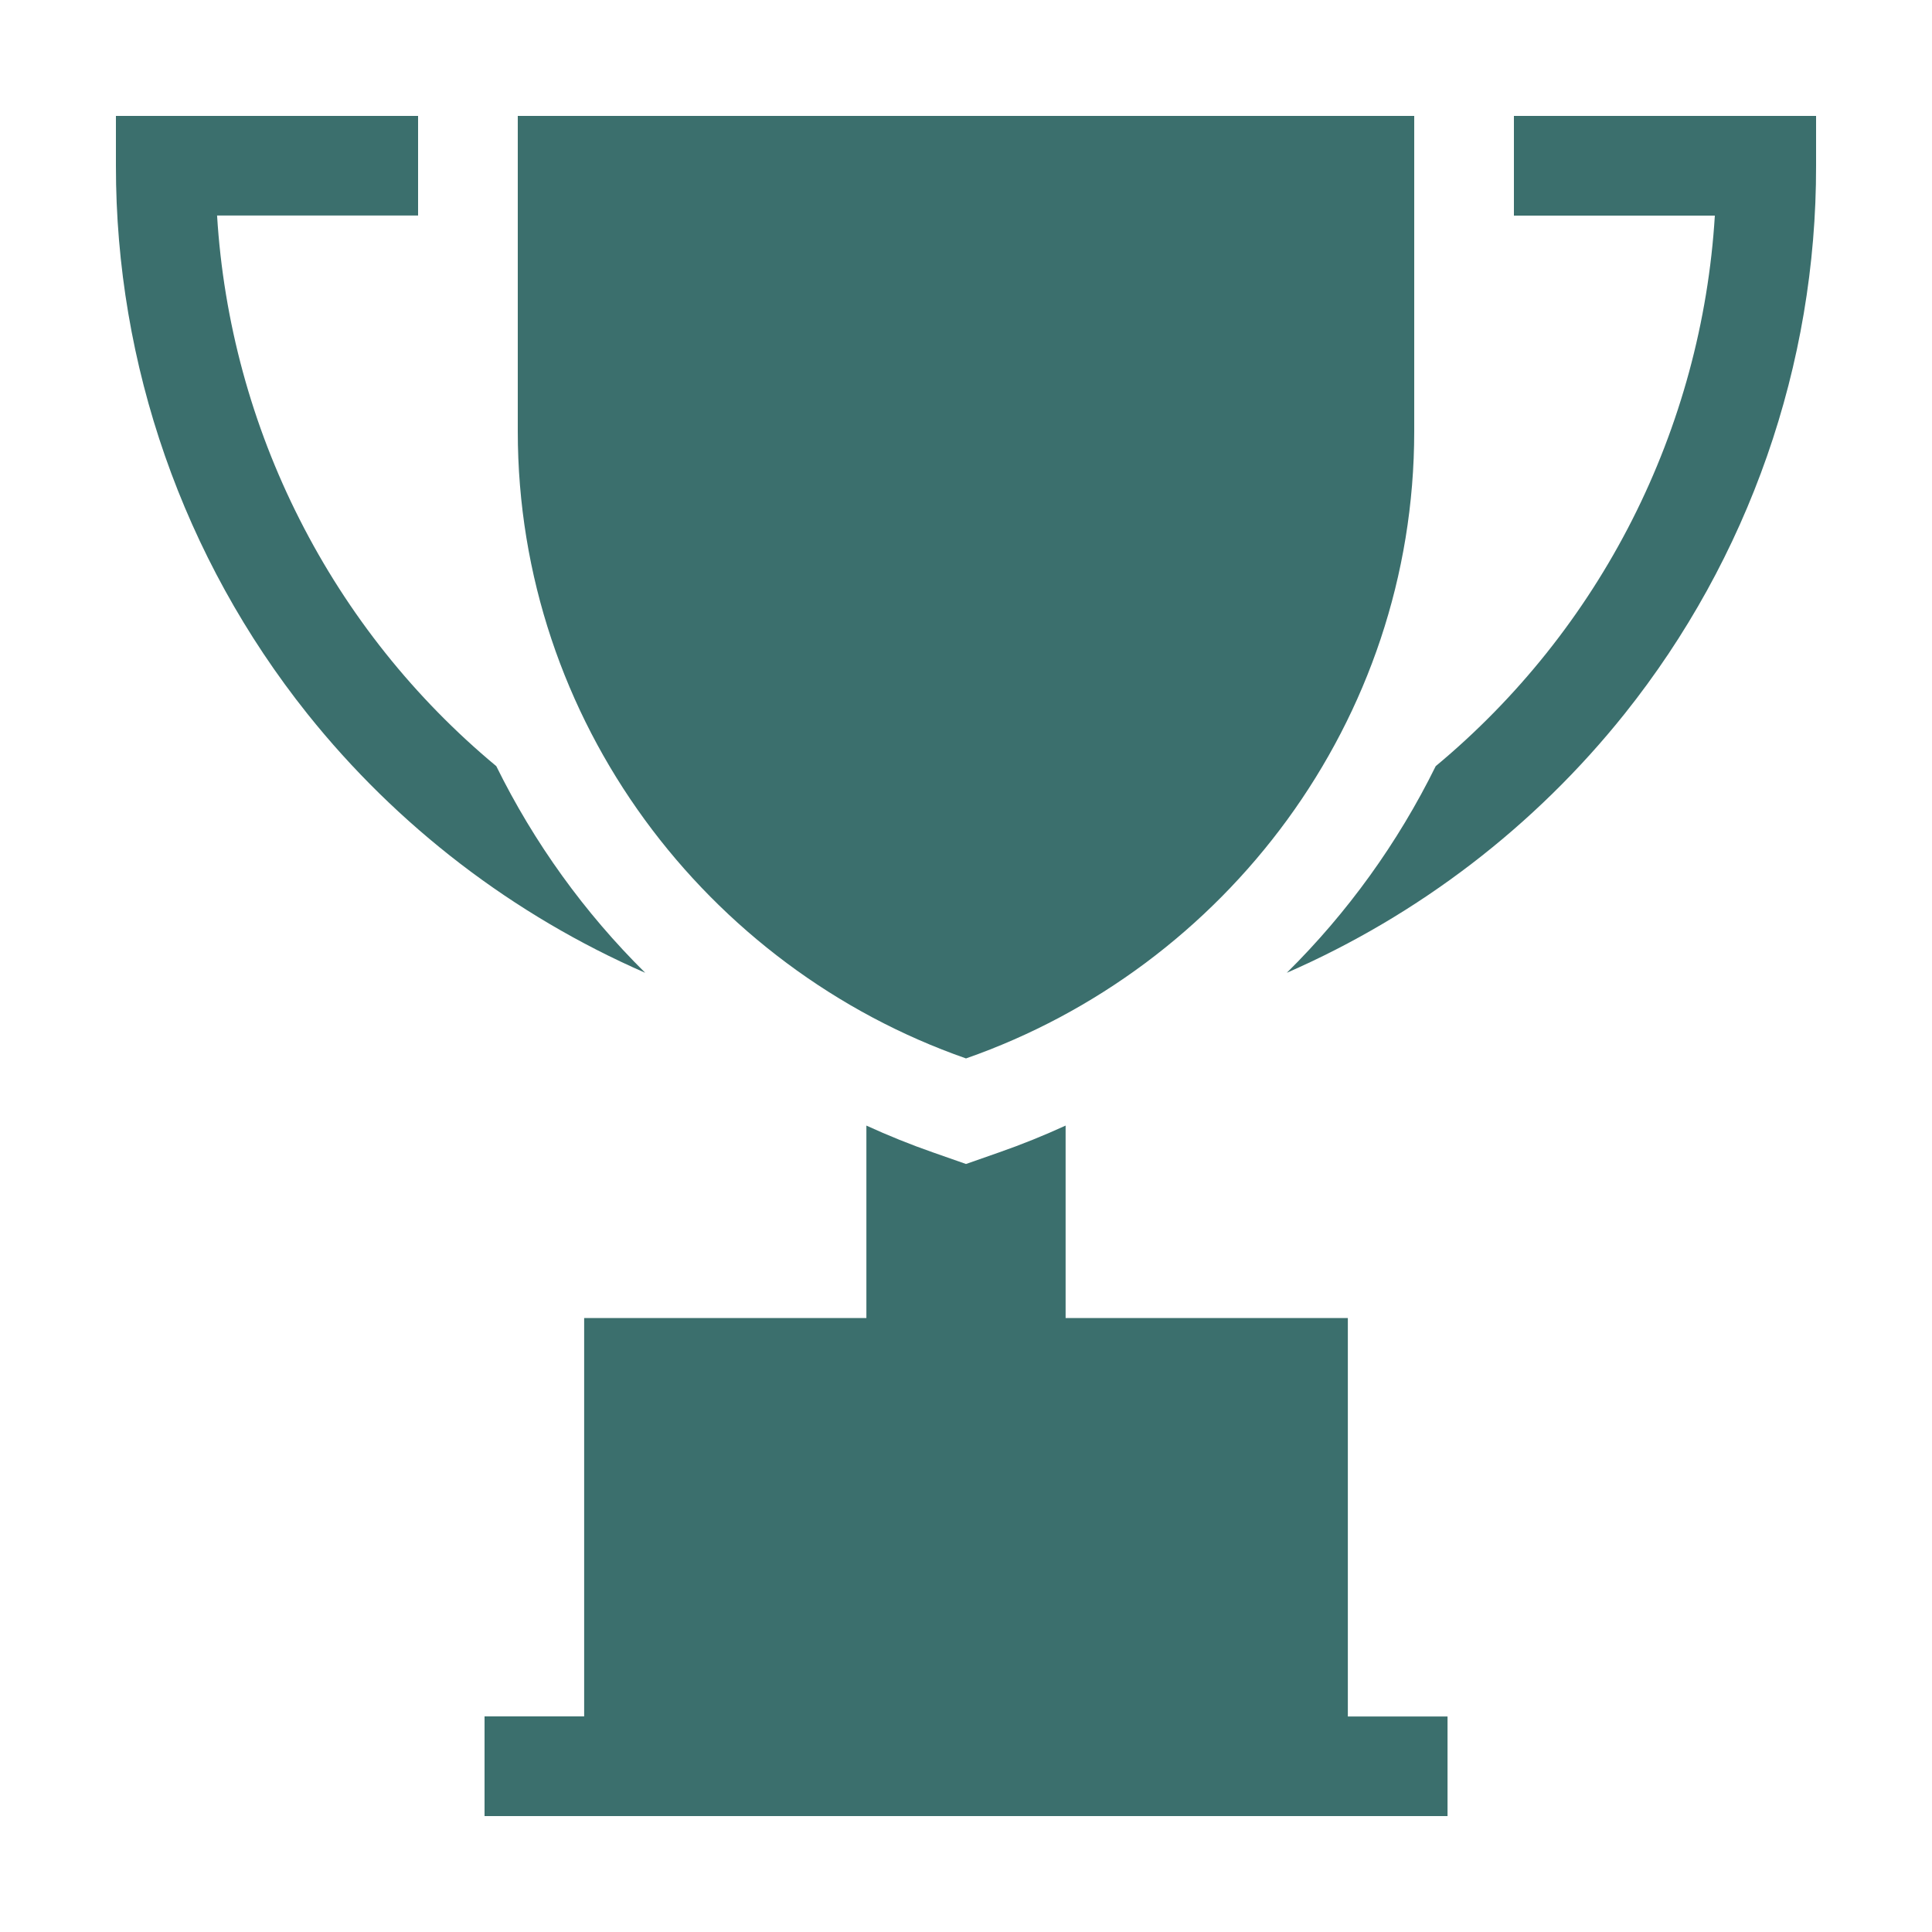 <svg width="25" height="25" viewBox="0 0 25 25" fill="none" xmlns="http://www.w3.org/2000/svg">
<path d="M6.7 1.5V5.582C6.7 9.334 9.147 12.524 12.5 13.696C15.853 12.525 18.3 9.334 18.3 5.582V1.5H6.7Z" fill="#3B6F6D"/>
<path d="M6.422 9.914C5.365 9.036 4.5 7.951 3.879 6.725C3.257 5.5 2.893 4.16 2.809 2.789H5.41V1.5H1.5V2.145C1.498 4.721 2.371 7.222 3.977 9.236C5.14 10.692 6.641 11.842 8.349 12.588C7.562 11.81 6.911 10.906 6.422 9.914ZM19.59 1.5V2.79H22.19C22.106 4.161 21.742 5.5 21.121 6.726C20.5 7.951 19.634 9.036 18.578 9.914C18.089 10.906 17.438 11.81 16.651 12.588C18.359 11.842 19.86 10.692 21.023 9.236C22.63 7.222 23.504 4.721 23.5 2.145V1.5H19.59ZM17.441 17.055V22.211H18.731V23.5H6.27V22.21H7.559V17.055H11.211V14.565C11.491 14.693 11.779 14.81 12.075 14.913L12.5 15.062L12.925 14.913C13.221 14.81 13.509 14.693 13.789 14.565V17.055H17.441Z" fill="#3B6F6D"/>
</svg>
